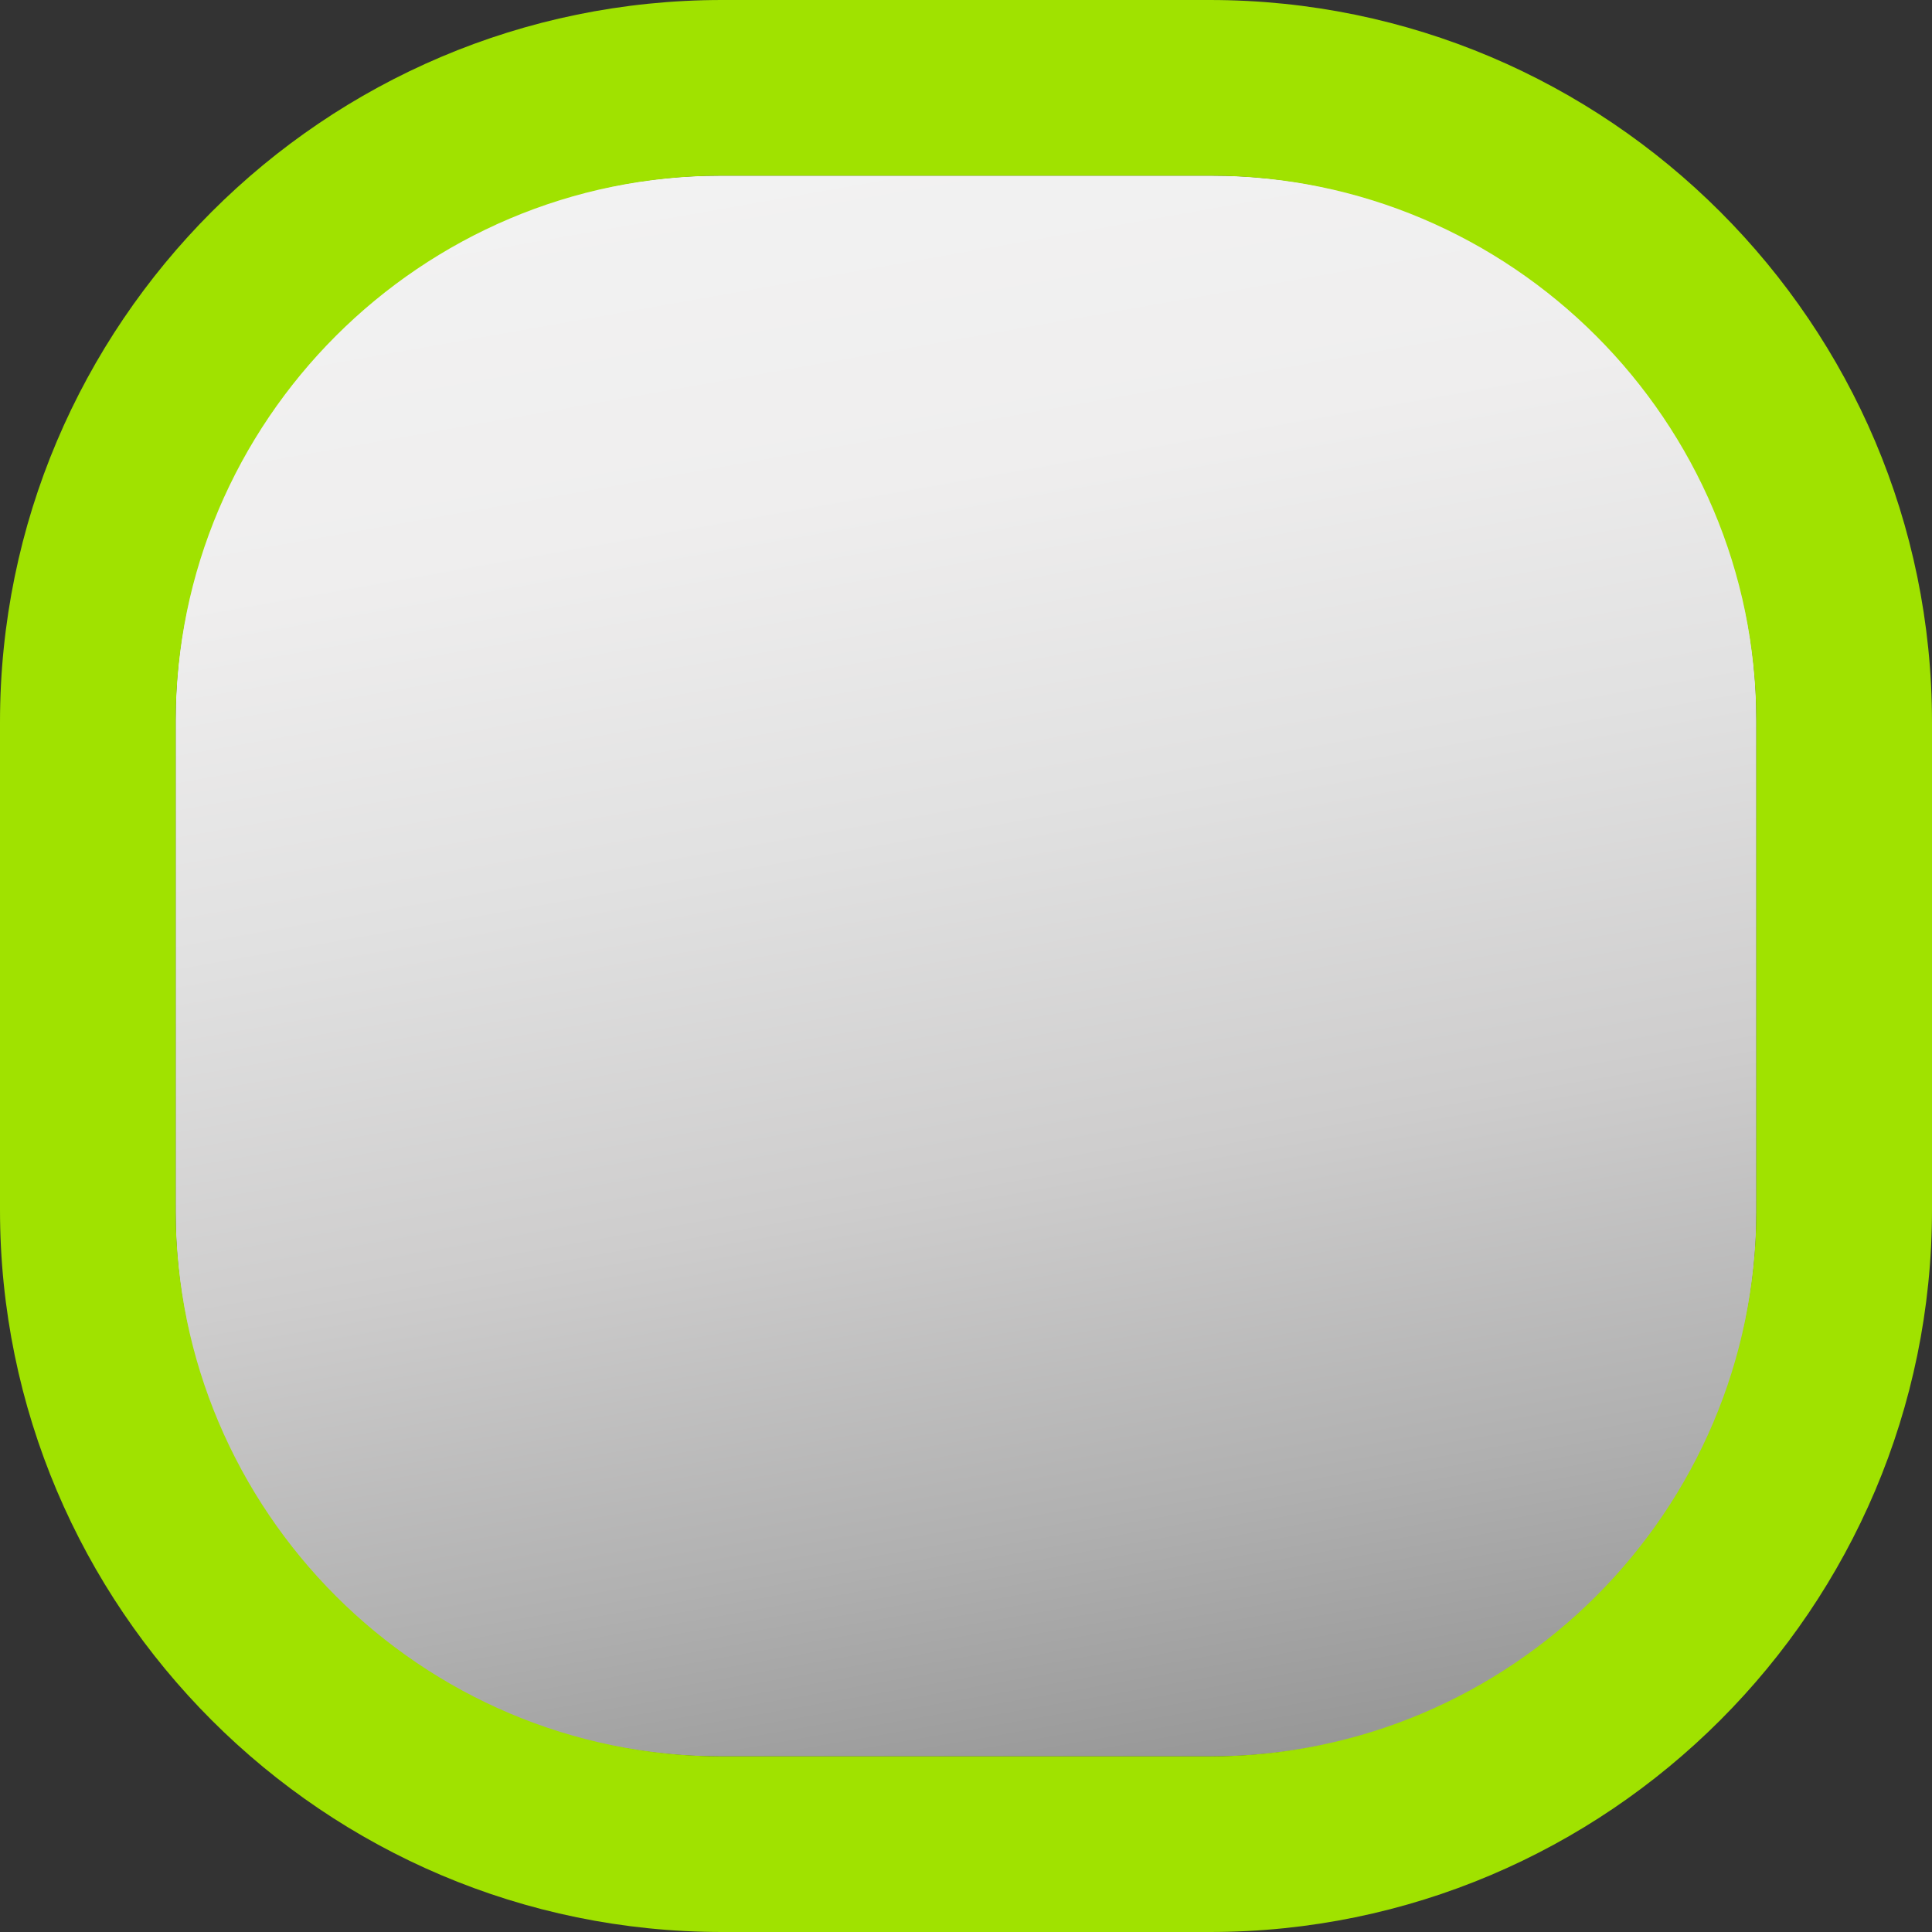 <?xml version="1.0" encoding="utf-8"?>
<!-- Generator: Adobe Illustrator 15.0.2, SVG Export Plug-In  -->
<!DOCTYPE svg PUBLIC "-//W3C//DTD SVG 1.1//EN" "http://www.w3.org/Graphics/SVG/1.1/DTD/svg11.dtd">
<svg version="1.1"
	 xmlns="http://www.w3.org/2000/svg" xmlns:xlink="http://www.w3.org/1999/xlink" xmlns:a="http://ns.adobe.com/AdobeSVGViewerExtensions/3.0/"
	 x="0px" y="0px" width="11px" height="11px" viewBox="0 0 11 11" overflow="visible" enable-background="new 0 0 11 11"
	 xml:space="preserve">
<rect x="0" y="0" width="11" height="11" fill="#333333" stroke="none"/>
<defs>
</defs>
<linearGradient id="SVGID_1_" gradientUnits="userSpaceOnUse" x1="6.32" y1="10.151" x2="4.68" y2="0.85">
	<stop  offset="0" style="stop-color:#979797"/>
	<stop  offset="0.156" style="stop-color:#B0B0B0"/>
	<stop  offset="0.371" style="stop-color:#CECDCD"/>
	<stop  offset="0.586" style="stop-color:#E1E1E1"/>
	<stop  offset="0.796" style="stop-color:#EFEEEE"/>
	<stop  offset="1" style="stop-color:#F2F2F2"/>
</linearGradient>
<path fill="url(#SVGID_1_)" d="M10,6.902C10,8.613,8.613,10,6.902,10H4.098C2.387,10,1,8.613,1,6.902V4.098C1,2.387,2.387,1,4.098,1
	h2.804C8.613,1,10,2.387,10,4.098V6.902z"/>
<path fill="#A0E200" d="M6.889,11H4.111C1.844,11,0,9.155,0,6.889V4.111C0,1.845,1.844,0,4.111,0h2.777C9.155,0,11,1.845,11,4.111
	v2.777C11,9.155,9.155,11,6.889,11z M4.111,1C2.396,1,1,2.396,1,4.111v2.777C1,8.604,2.396,10,4.111,10h2.777
	C8.604,10,10,8.604,10,6.889V4.111C10,2.396,8.604,1,6.889,1H4.111z"/>
</svg>
